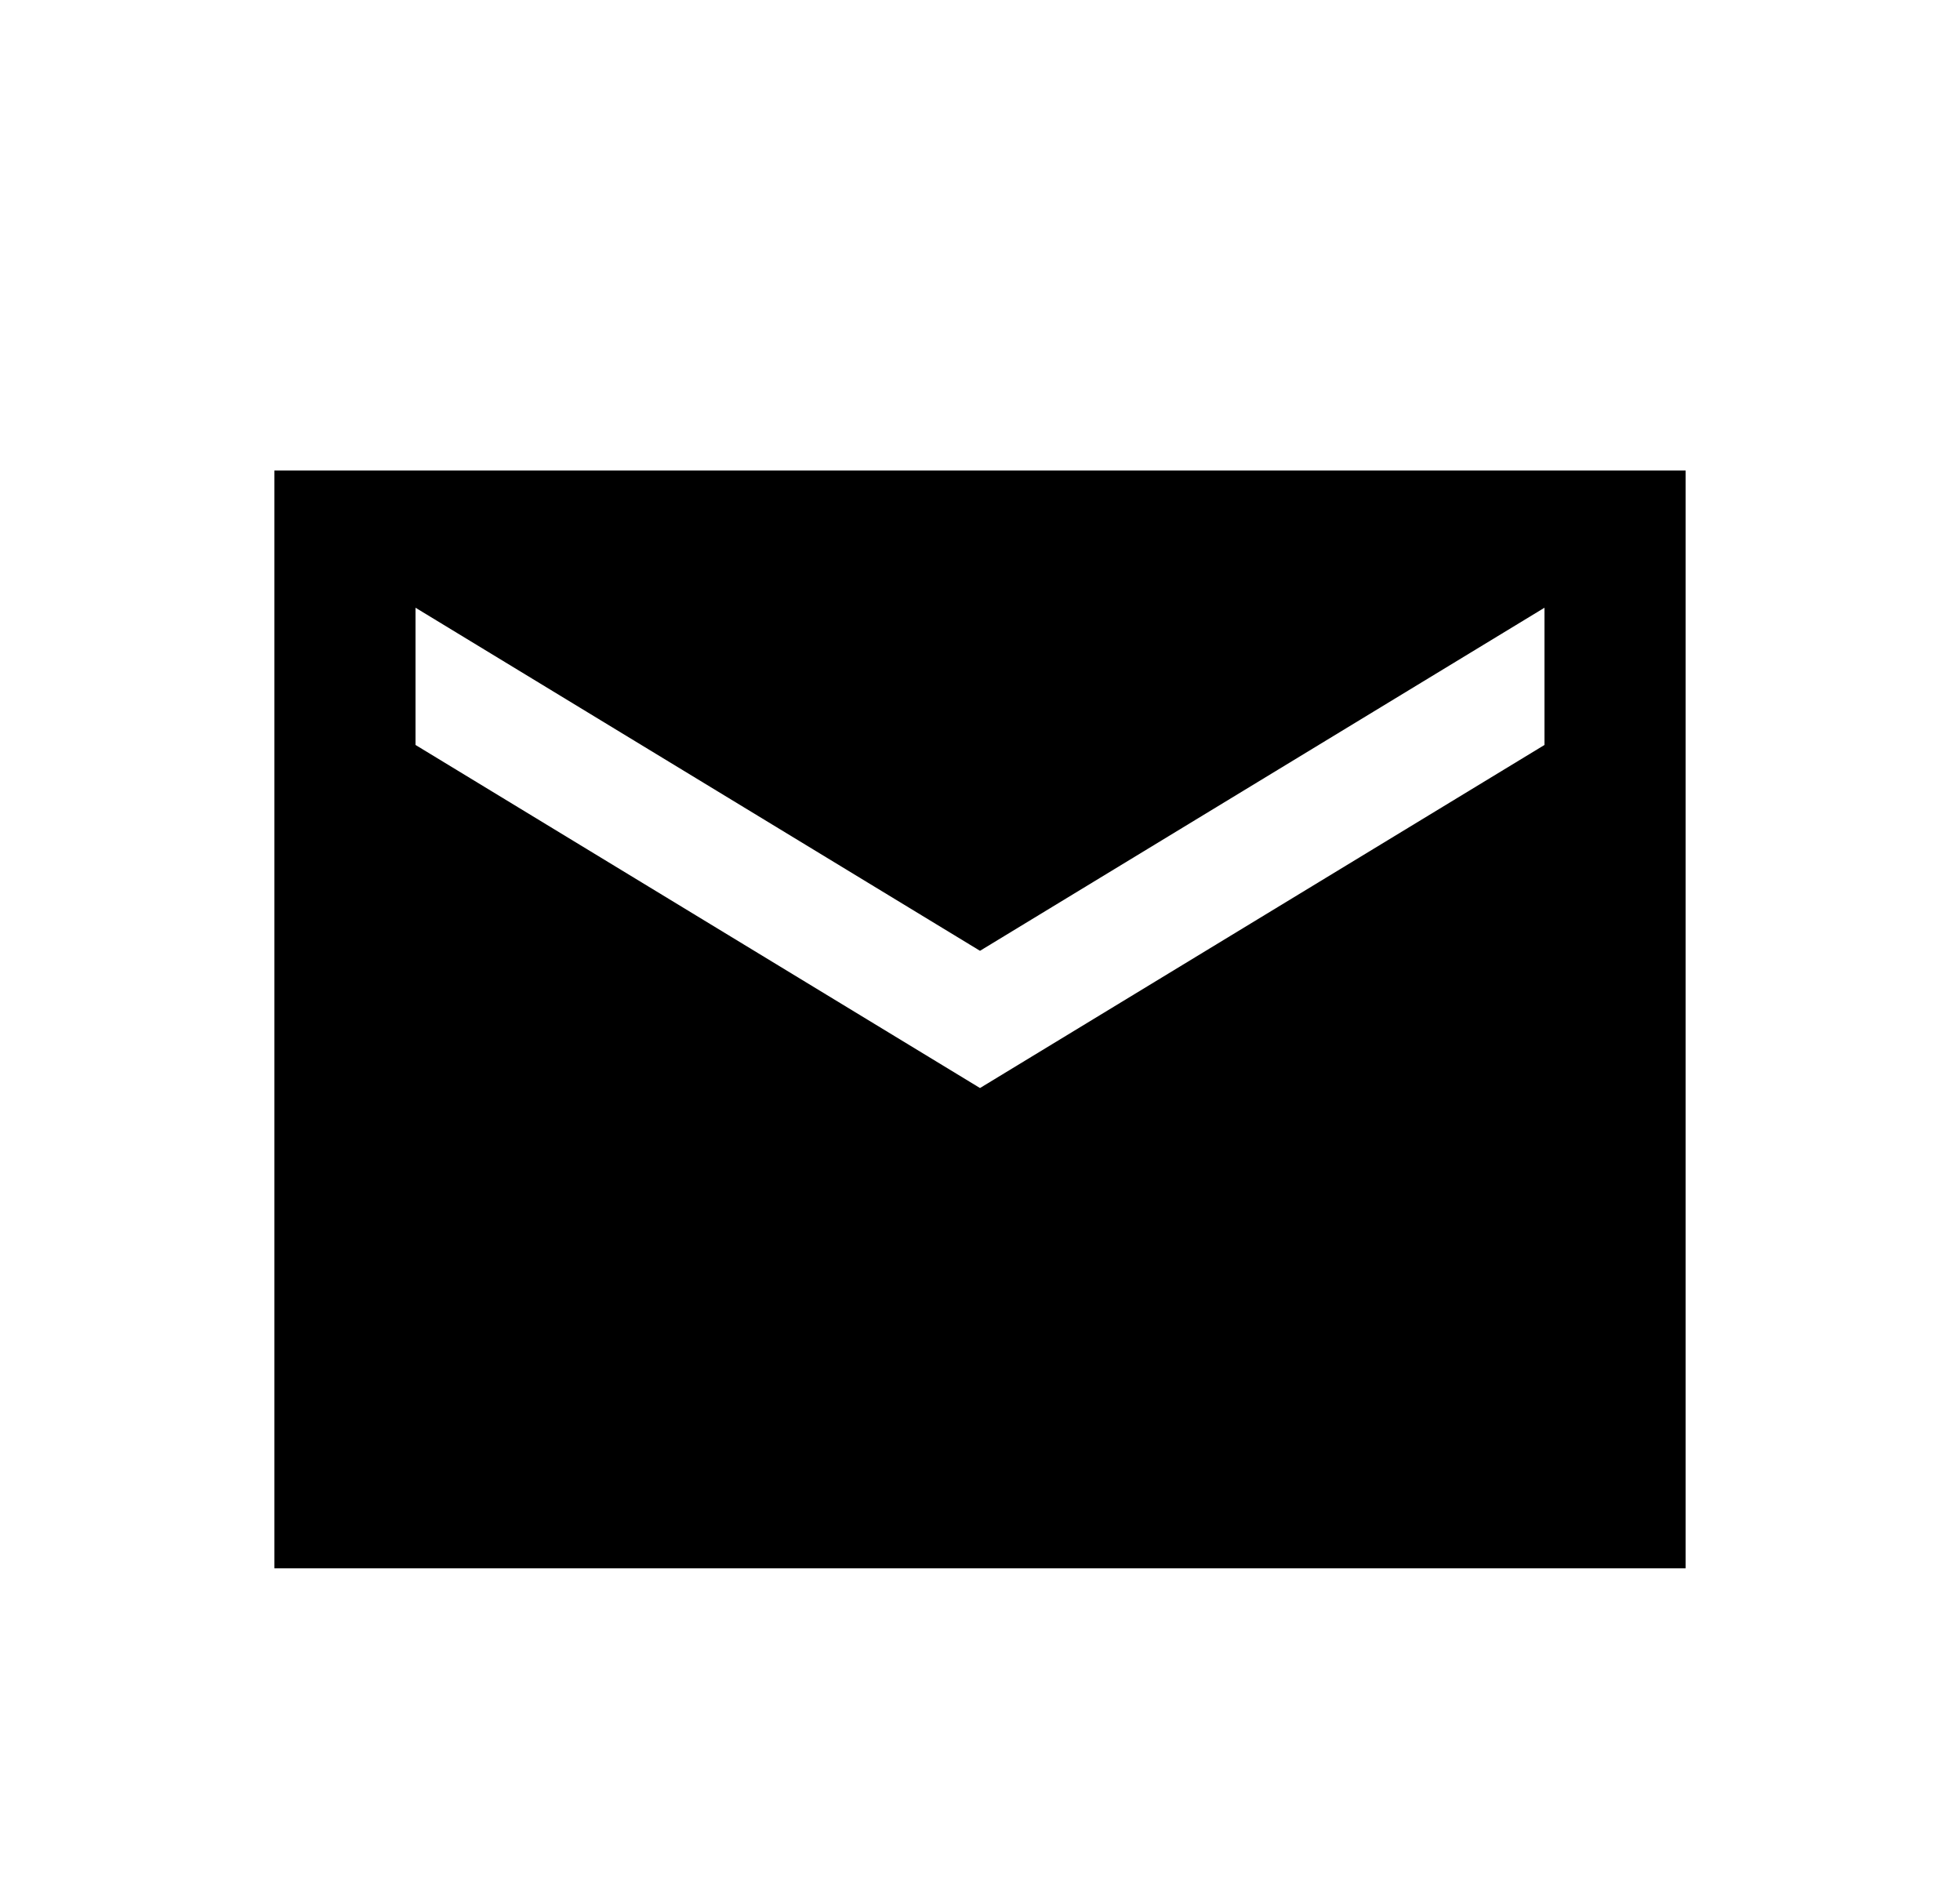 <svg width="25" height="24" viewBox="0 0 25 24" fill="none" xmlns="http://www.w3.org/2000/svg">
<path d="M3.5 20V6H21.5V20H3.5ZM12.5 13.875L19.7 9.5V7.75L12.5 12.125L5.3 7.75V9.5L12.5 13.875Z" fill="black"/>
</svg>
